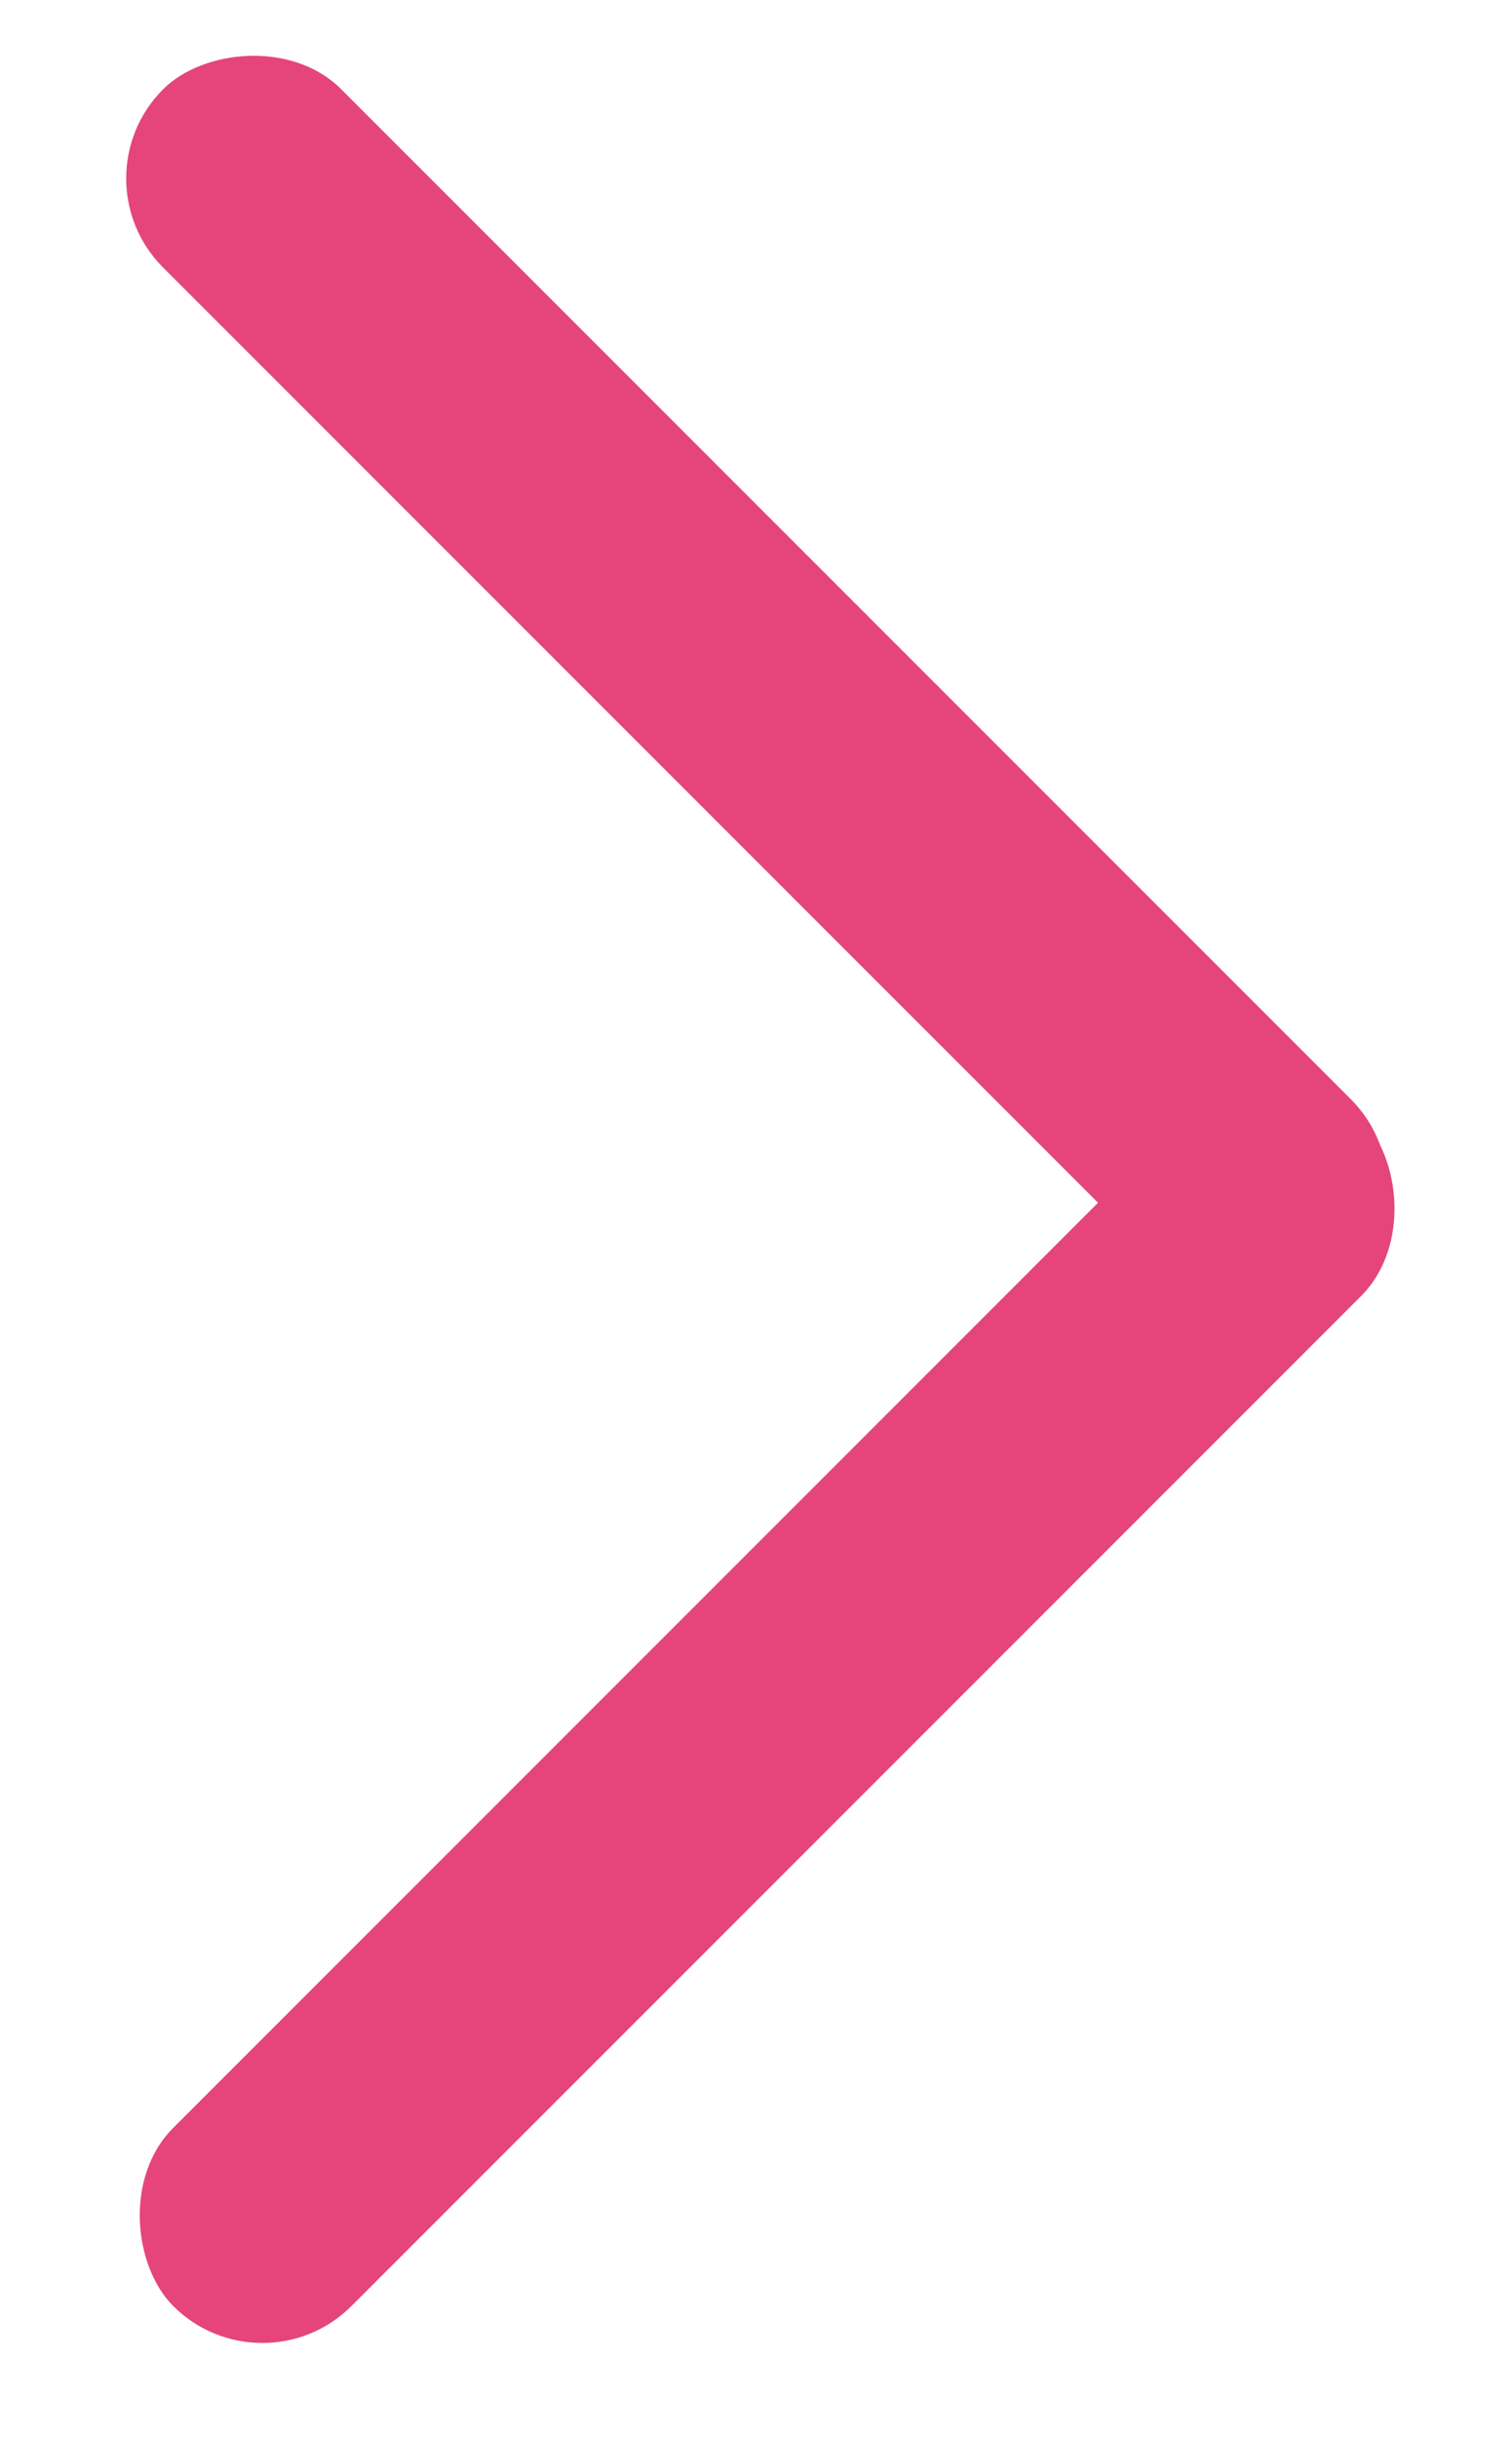<svg width="18" height="29" viewBox="0 0 18 29" fill="none" xmlns="http://www.w3.org/2000/svg">
<rect width="20" height="3" rx="1.5" transform="matrix(-0.707 0.707 0.707 0.707 15.142 12.243)" fill="#E5457B"/>
<rect width="20" height="3" rx="1.5" transform="matrix(-0.707 -0.707 -0.707 0.707 17.142 14.142)" fill="#E5457B"/>
</svg>
